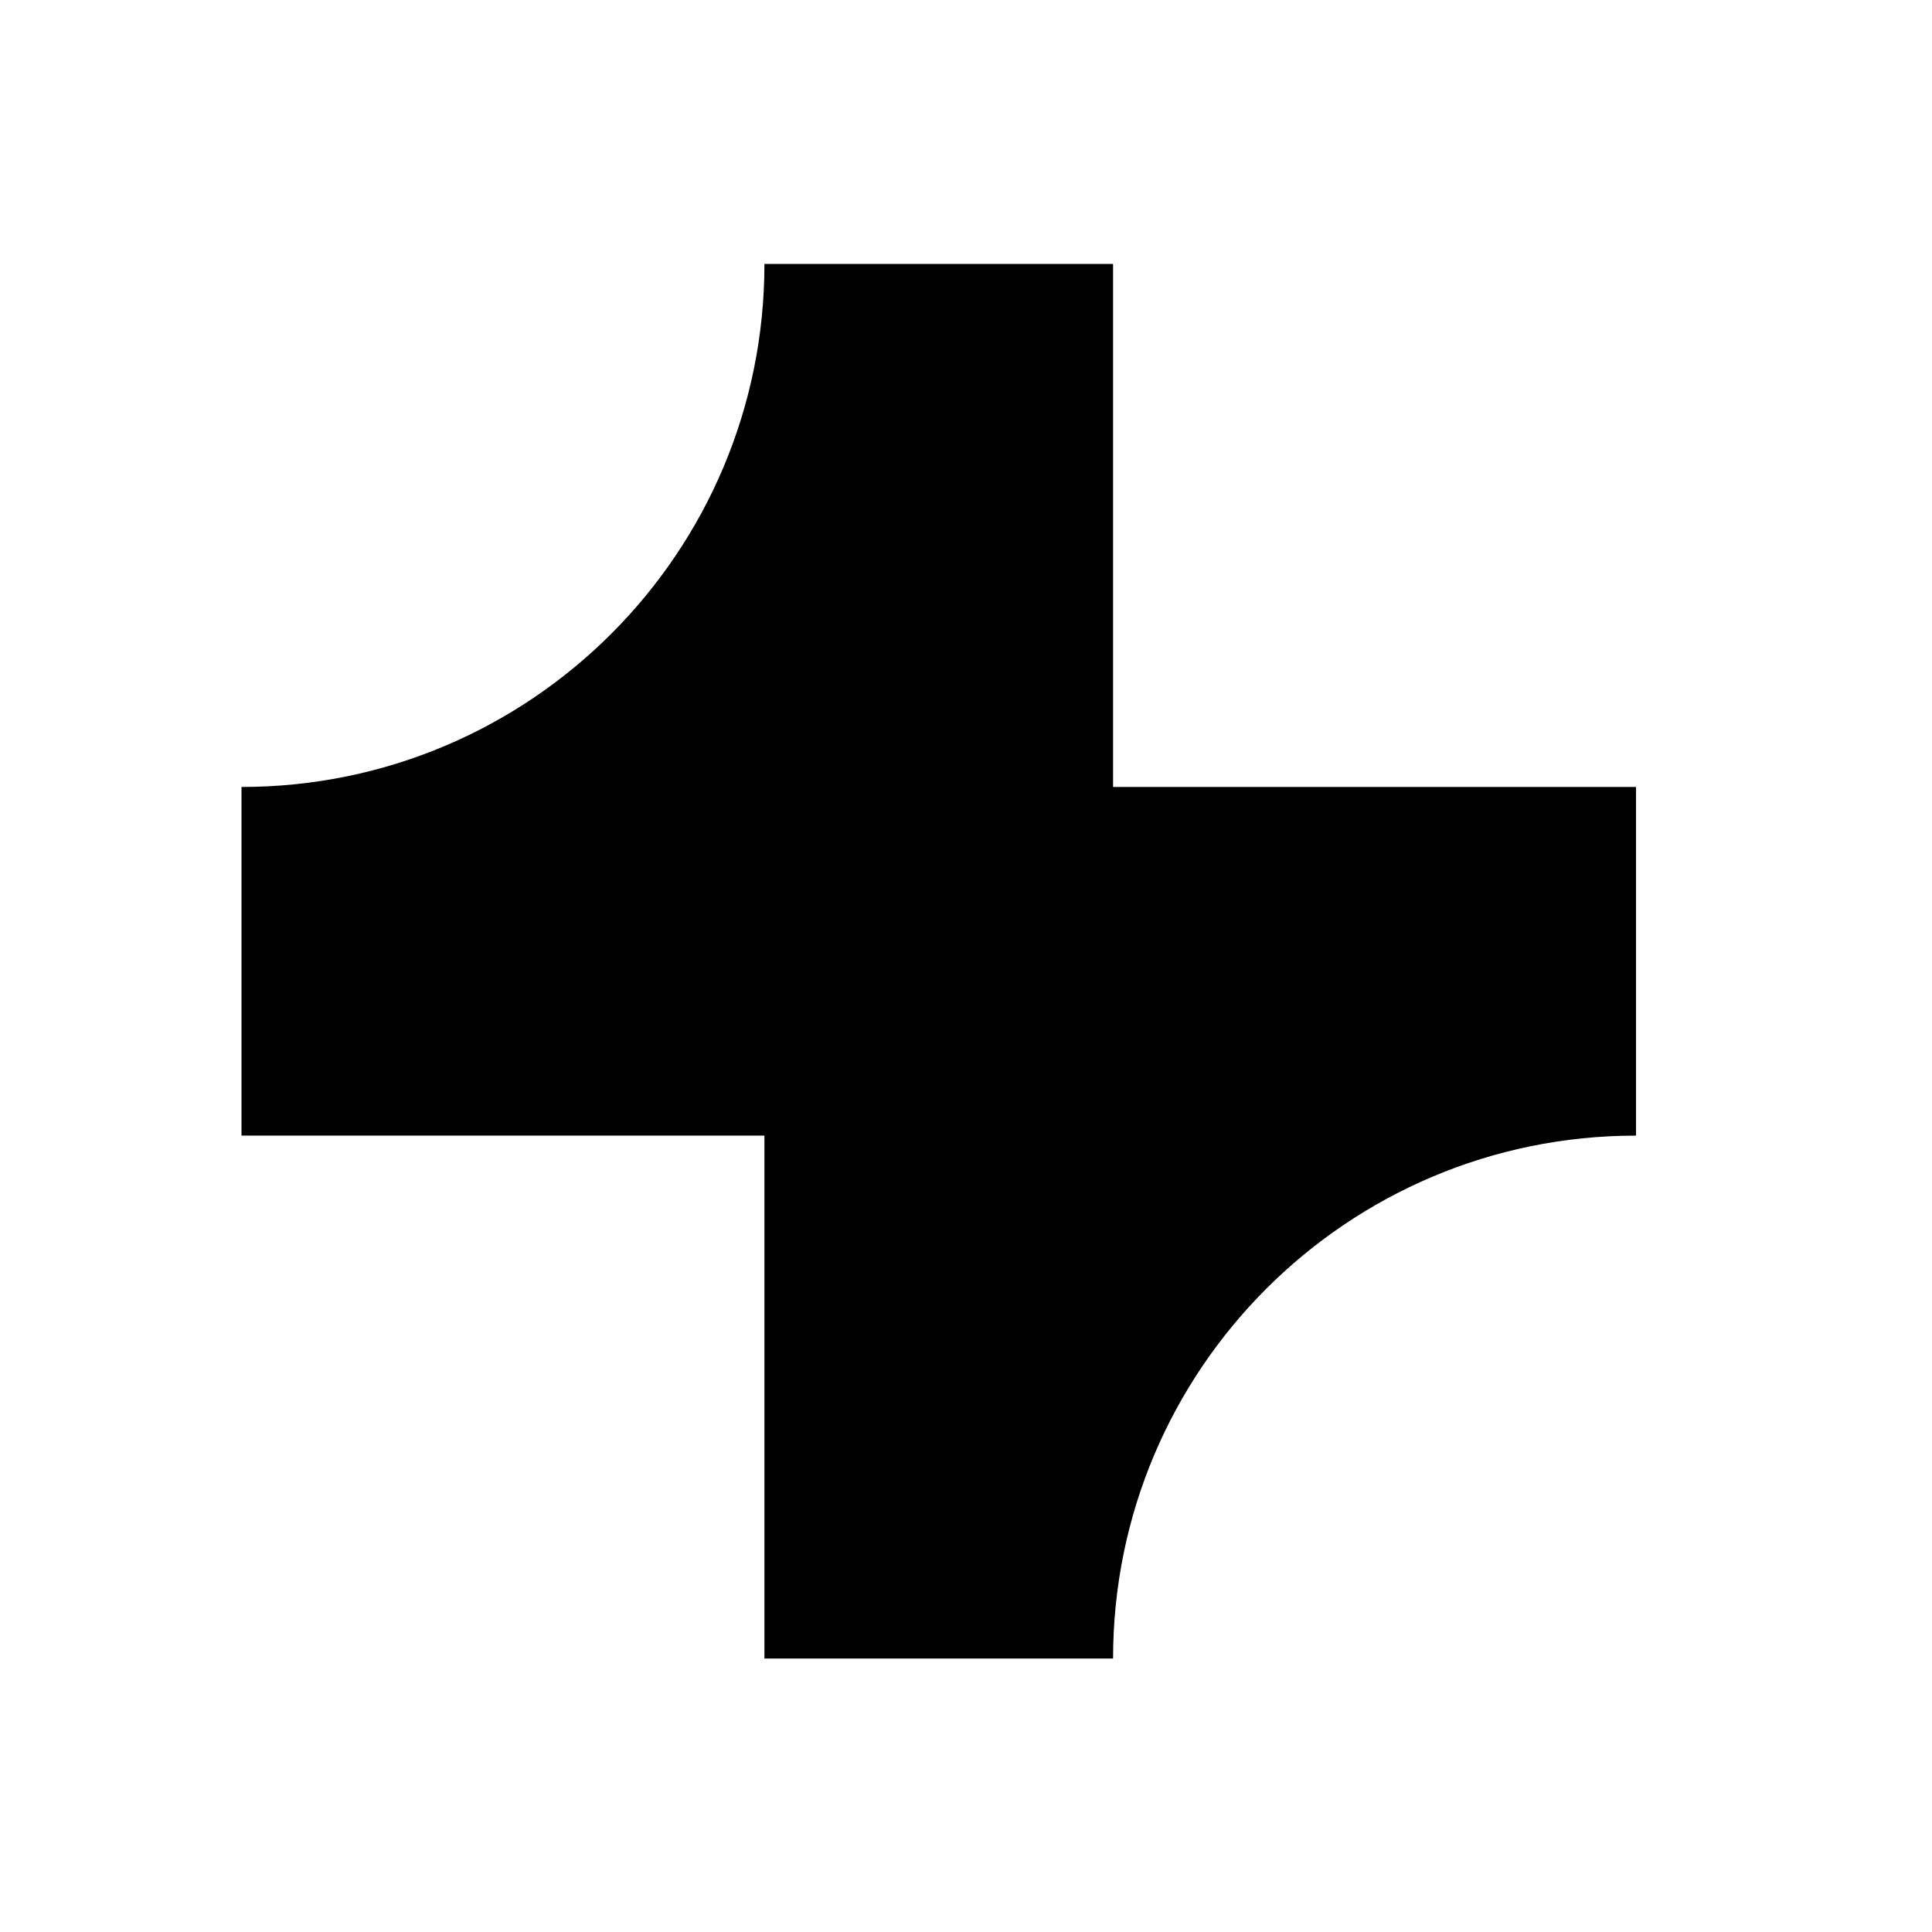 <svg viewBox="0 0 24 24" fill="none" xmlns="http://www.w3.org/2000/svg" class="" >
	<path
		d="M9.496 3.279C9.496 6.867 6.588 9.776 3 9.776V14.107H9.496V20.603H13.827C13.827 17.015 16.736 14.107 20.323 14.107V9.776H13.827V3.279H9.496Z"
		fill="currentColor"
	/>
</svg>